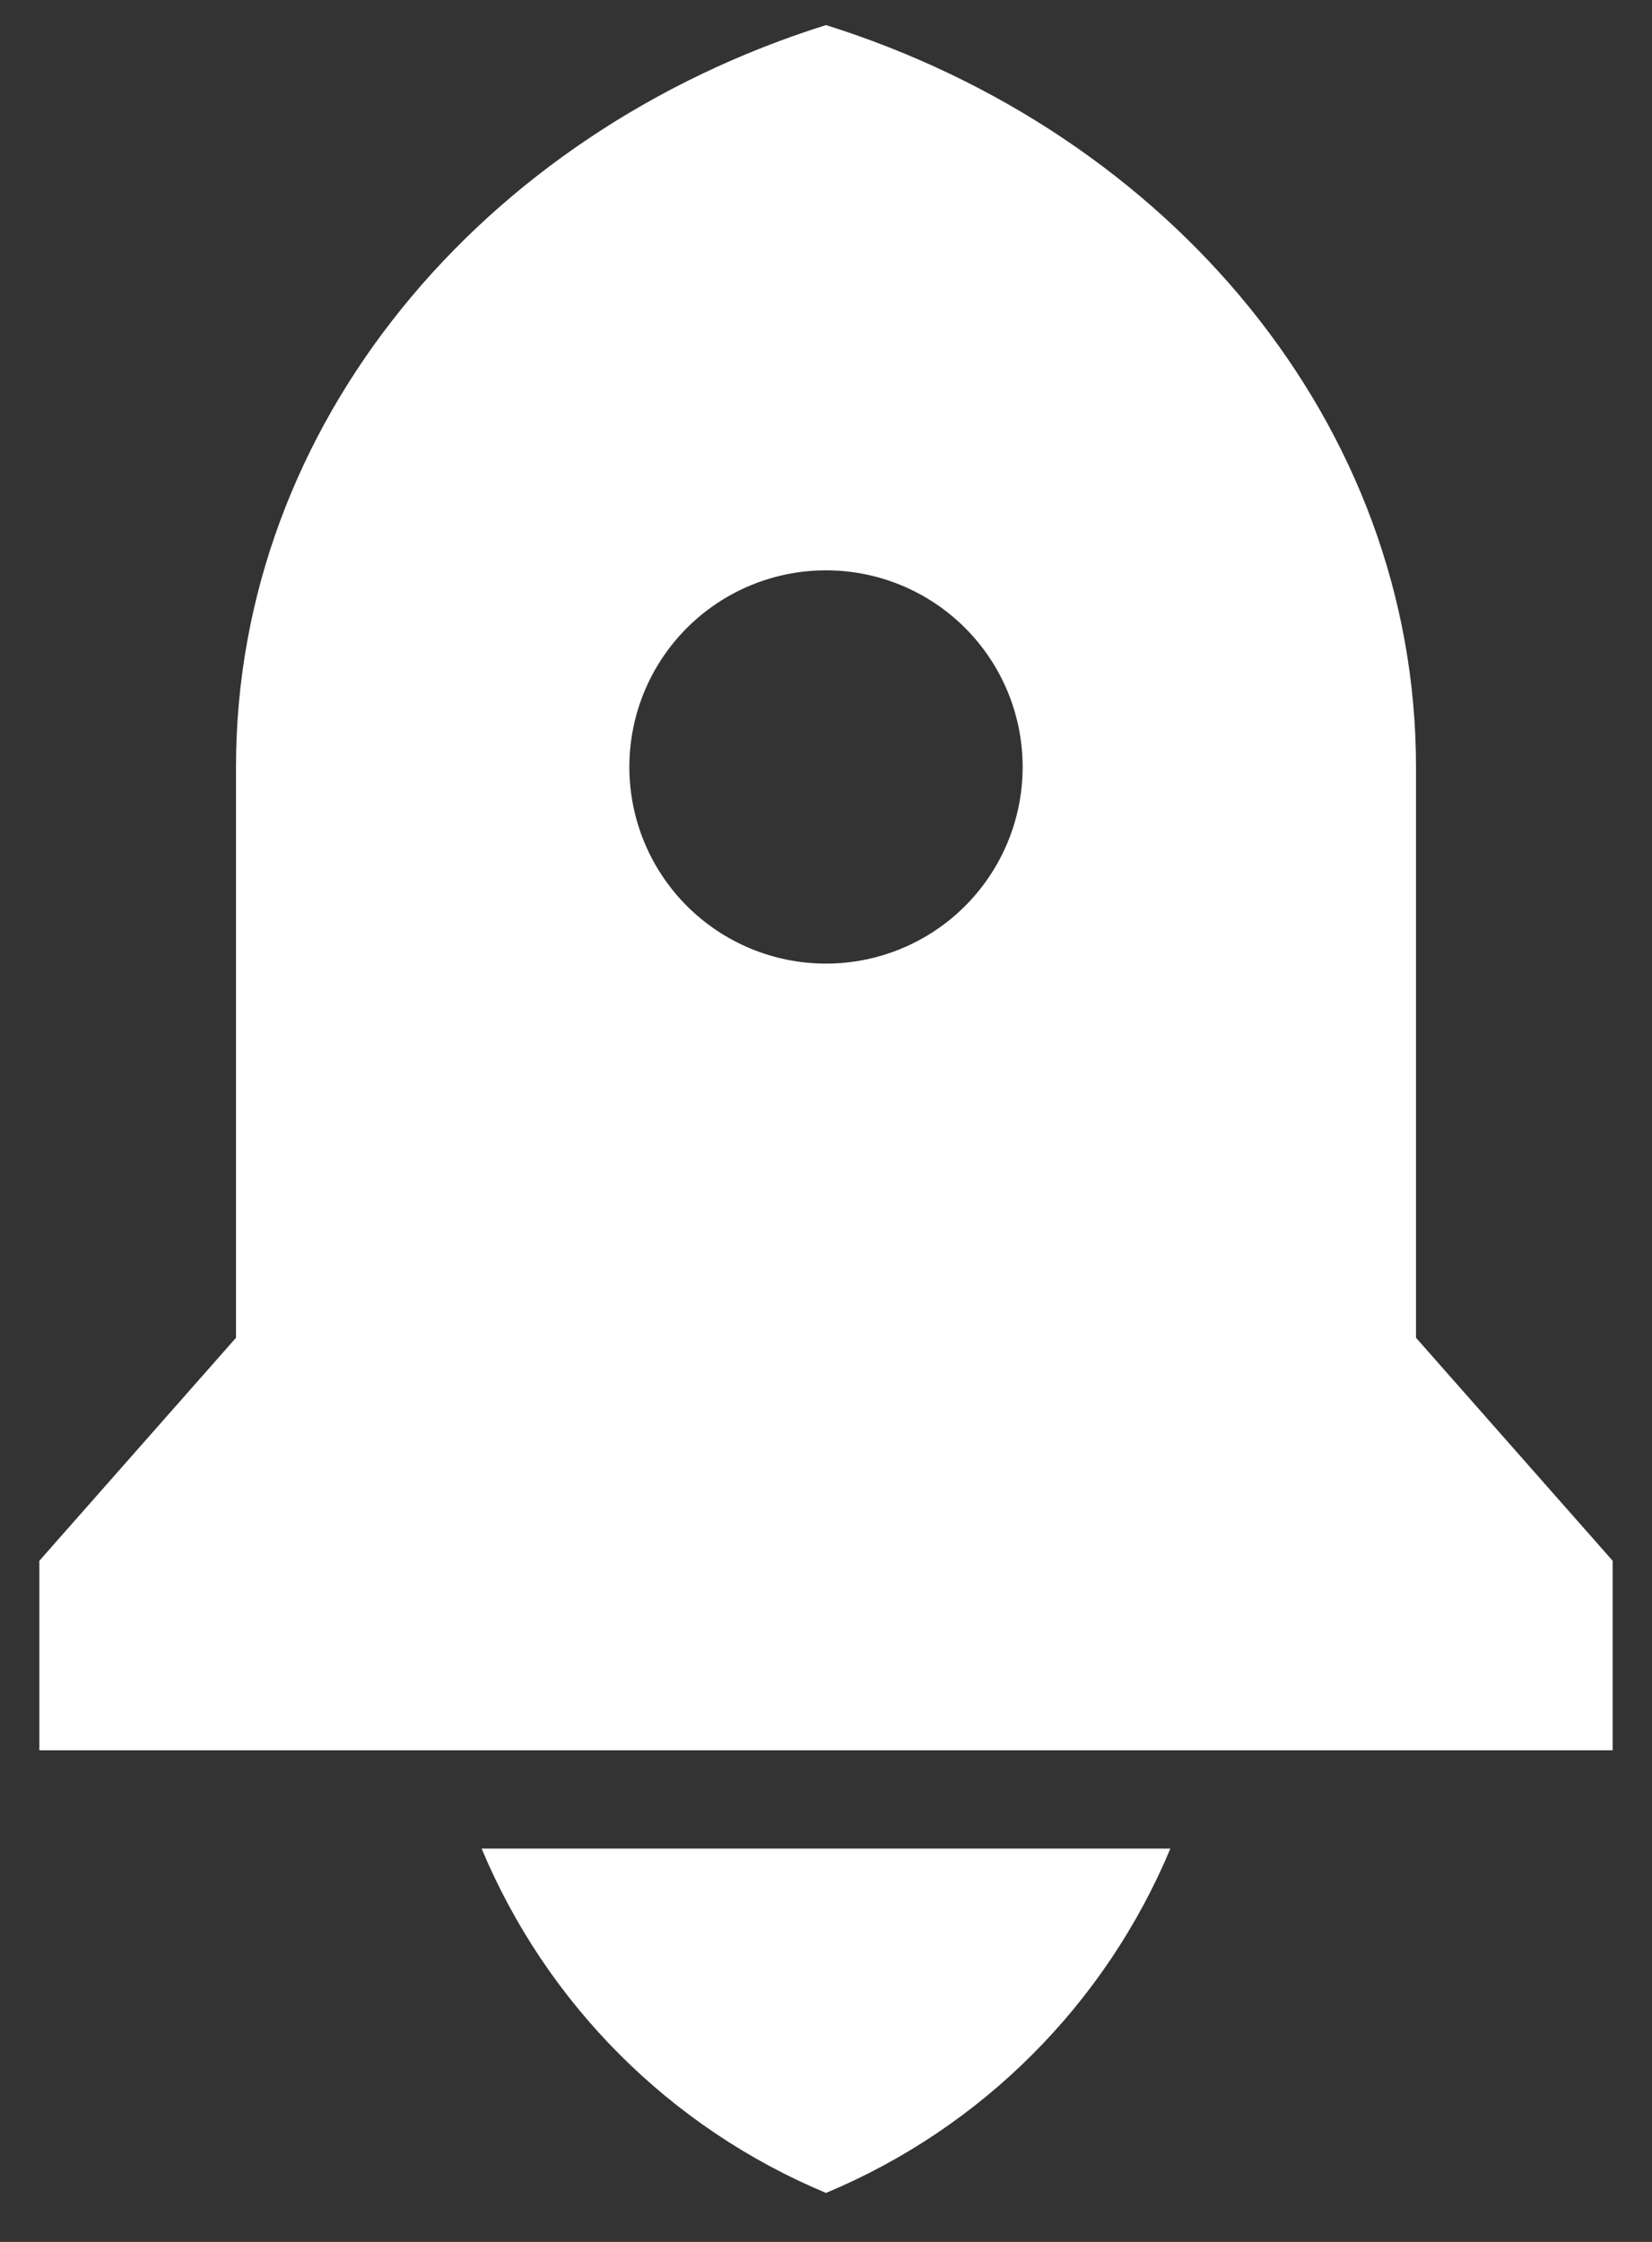 <svg
  width="28"
  height="38"
  viewBox="0 0 28 38"
  fill="none"
  xmlns="http://www.w3.org/2000/svg"
>
  <rect x="0" y="0" width="28" height="38" fill="#333333" stroke="none"/>
  <path
    d="M8.163 31.333H19.837C18.734 33.971 16.637 36.068 14 37.17C11.363 36.068 9.266 33.971 8.163 31.333ZM24 22.675L27.333 26.455V29.667H0.667V26.455L4 22.675V13C4 7.195 8.173 2.255 14 0.425C19.827 2.255 24 7.195 24 13V22.675ZM14 16.333C14.884 16.333 15.732 15.982 16.357 15.357C16.982 14.732 17.333 13.884 17.333 13C17.333 12.116 16.982 11.268 16.357 10.643C15.732 10.018 14.884 9.667 14 9.667C13.116 9.667 12.268 10.018 11.643 10.643C11.018 11.268 10.667 12.116 10.667 13C10.667 13.884 11.018 14.732 11.643 15.357C12.268 15.982 13.116 16.333 14 16.333Z"
    fill="white"
  />
</svg>
